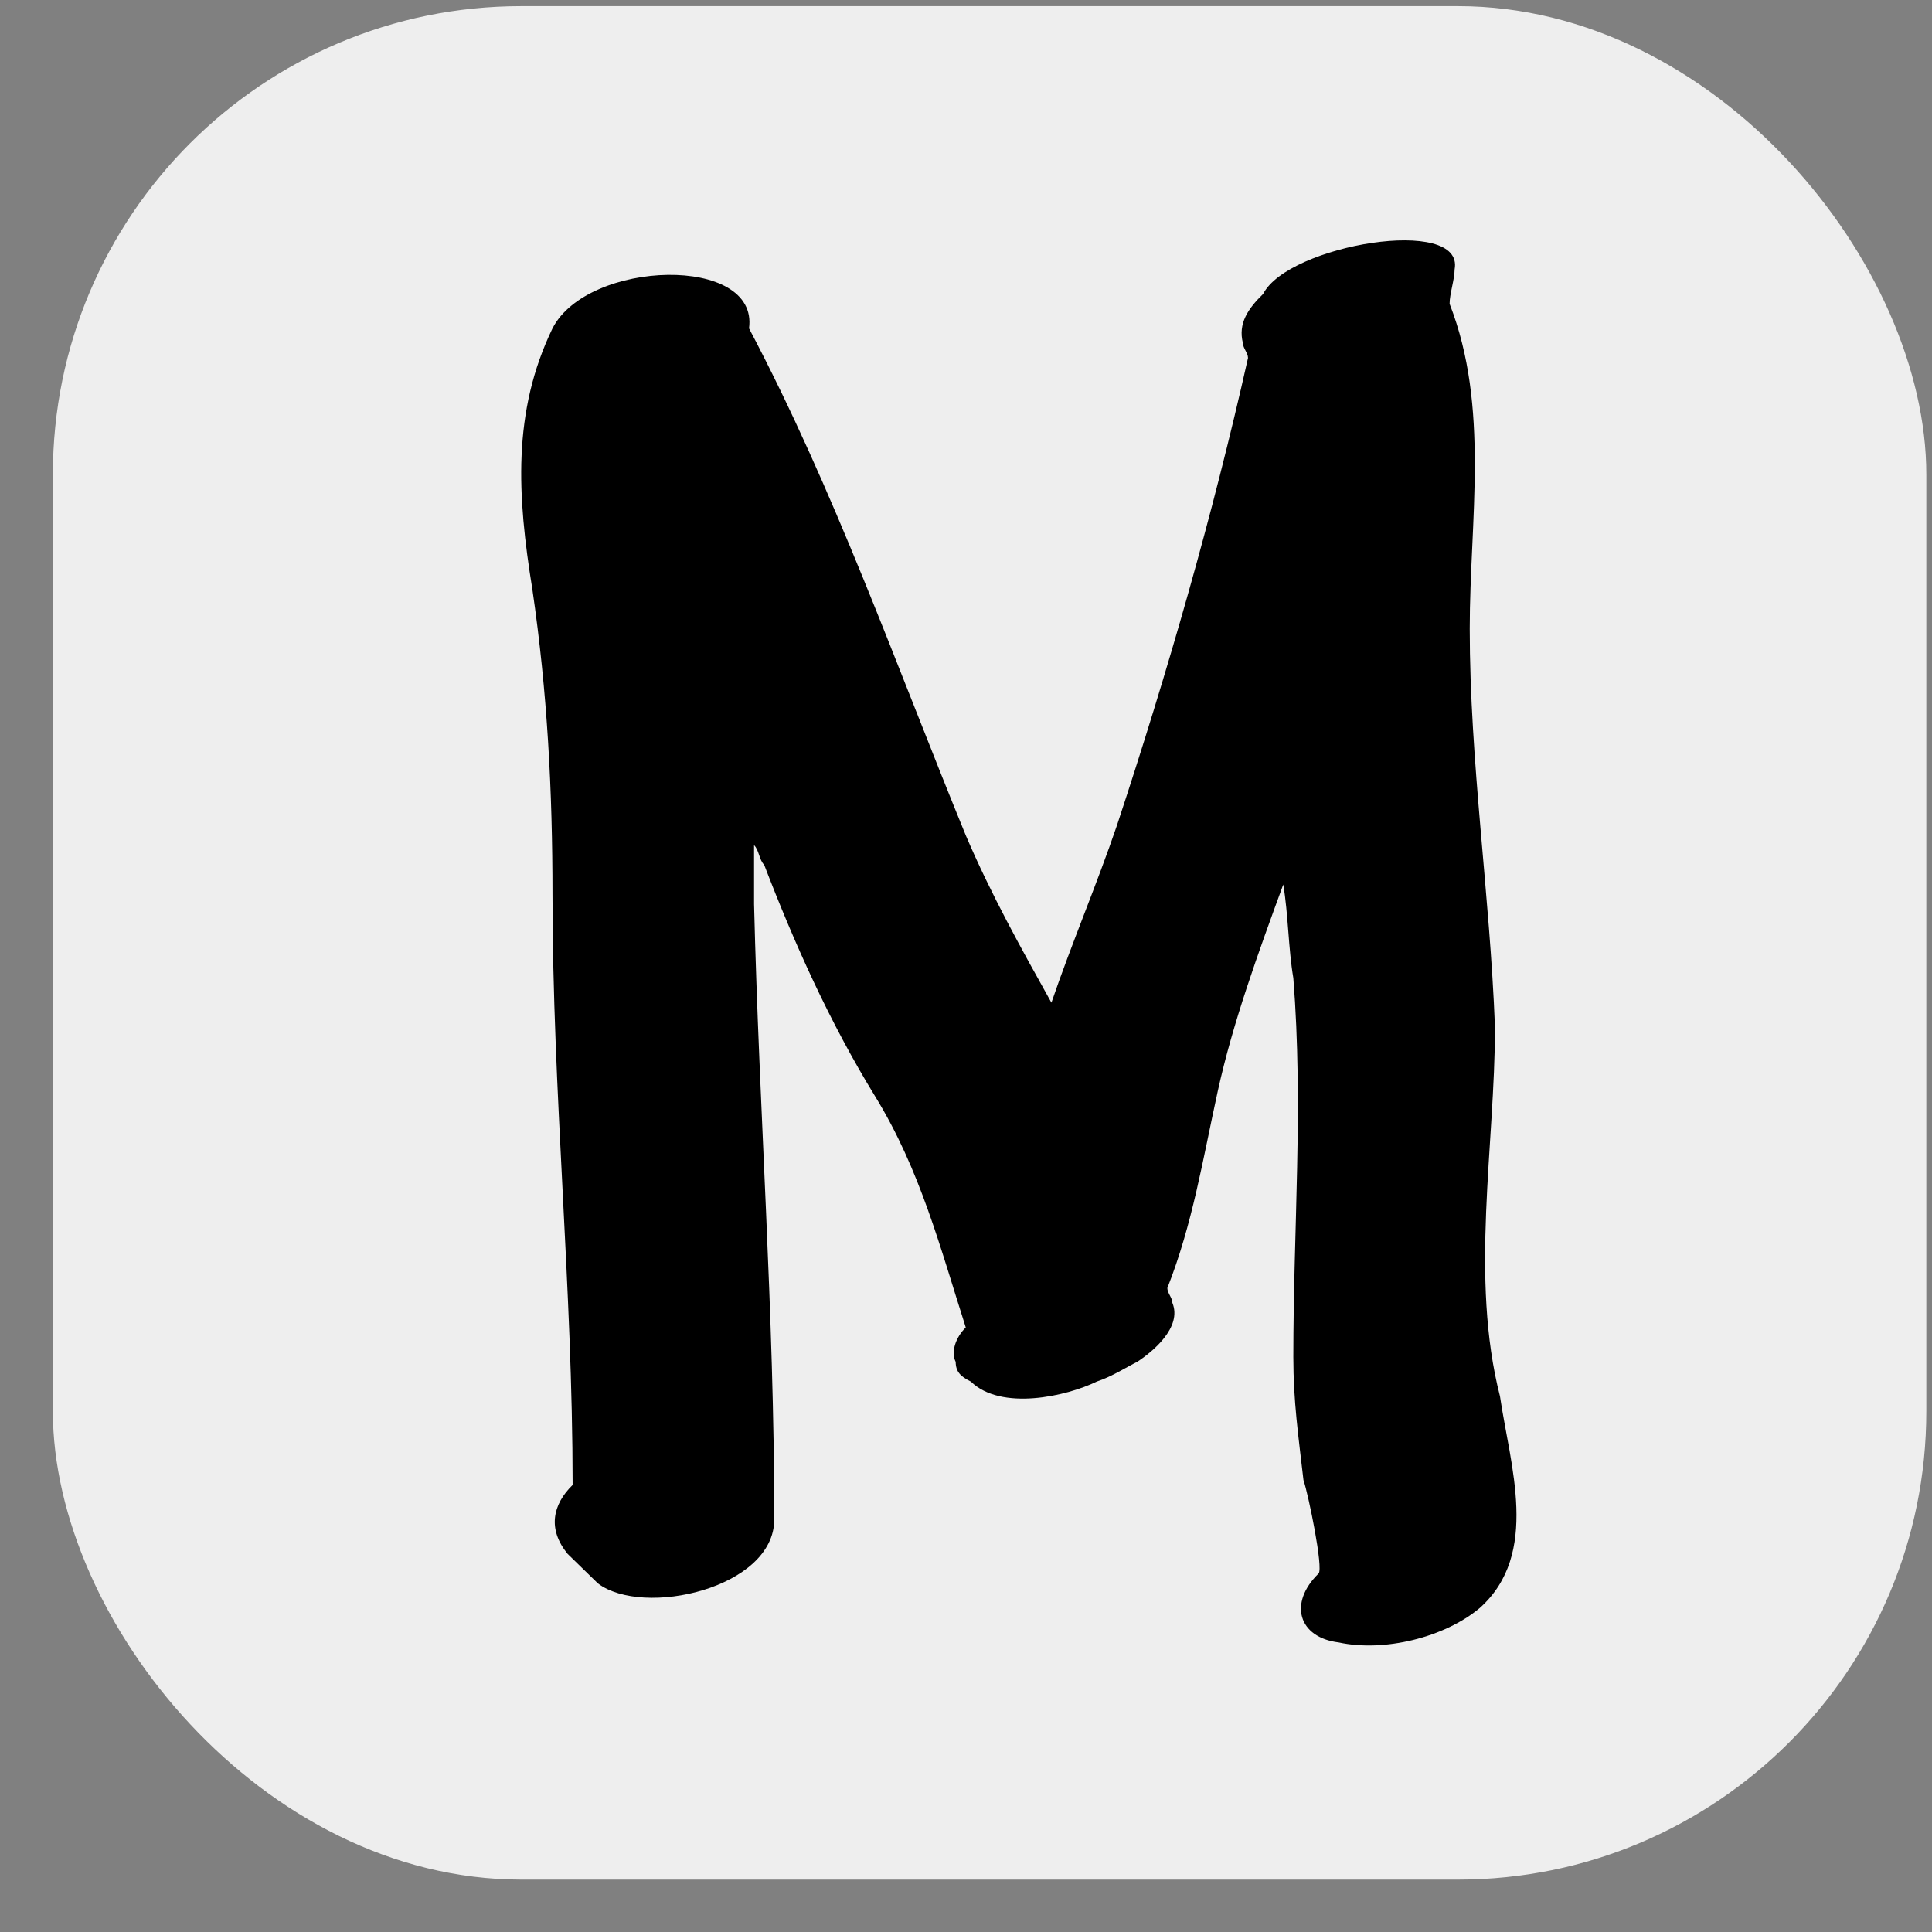 <svg width="33" height="33" viewBox="0 0 33 33" fill="none" xmlns="http://www.w3.org/2000/svg">
<rect x="0" y="0" width="33" height="33" fill="#808080" stroke="none"/>
<rect x="0.903" y="0.105" width="32" height="32" rx="8" fill="#EEEEEE"/>
<path d="M25.535 17.546C25.449 15.276 25.104 13.007 25.104 10.737C25.104 8.888 25.449 6.954 24.76 5.189C24.76 5.021 24.846 4.769 24.846 4.601C25.018 3.676 22.005 4.18 21.575 5.021C21.317 5.273 21.144 5.525 21.23 5.861C21.23 5.945 21.317 6.03 21.317 6.114C20.714 8.804 19.939 11.493 19.078 14.099C18.734 15.108 18.304 16.117 17.959 17.126C17.443 16.201 16.926 15.276 16.496 14.268C15.291 11.325 14.258 8.383 12.794 5.609C12.966 4.348 10.04 4.432 9.437 5.609C8.748 7.038 8.834 8.467 9.093 10.065C9.351 11.83 9.437 13.511 9.437 15.276C9.437 18.639 9.781 22.001 9.781 25.364C9.437 25.7 9.351 26.12 9.695 26.541C9.867 26.709 10.04 26.877 10.212 27.045C10.986 27.633 13.225 27.129 13.225 25.952C13.225 22.422 12.966 18.975 12.88 15.444C12.88 15.108 12.88 14.772 12.88 14.436C12.966 14.52 12.966 14.688 13.053 14.772C13.569 16.117 14.172 17.462 14.946 18.723C15.721 19.984 16.065 21.329 16.496 22.674C16.324 22.842 16.238 23.094 16.324 23.262C16.324 23.43 16.41 23.514 16.582 23.598C17.098 24.103 18.218 23.851 18.734 23.598C18.992 23.514 19.251 23.346 19.423 23.262C19.681 23.094 20.198 22.674 20.025 22.253C20.025 22.169 19.939 22.085 19.939 22.001C20.37 20.908 20.542 19.816 20.8 18.639C21.058 17.462 21.489 16.285 21.919 15.108C22.005 15.613 22.005 16.201 22.091 16.705C22.264 18.891 22.091 20.992 22.091 23.178C22.091 23.935 22.177 24.523 22.264 25.28C22.35 25.532 22.608 26.793 22.522 26.877C22.005 27.381 22.177 27.97 22.866 28.054C23.641 28.222 24.674 27.97 25.276 27.465C26.309 26.541 25.793 25.027 25.621 23.851C25.104 21.833 25.535 19.563 25.535 17.546Z" fill="black"/>
</svg>
